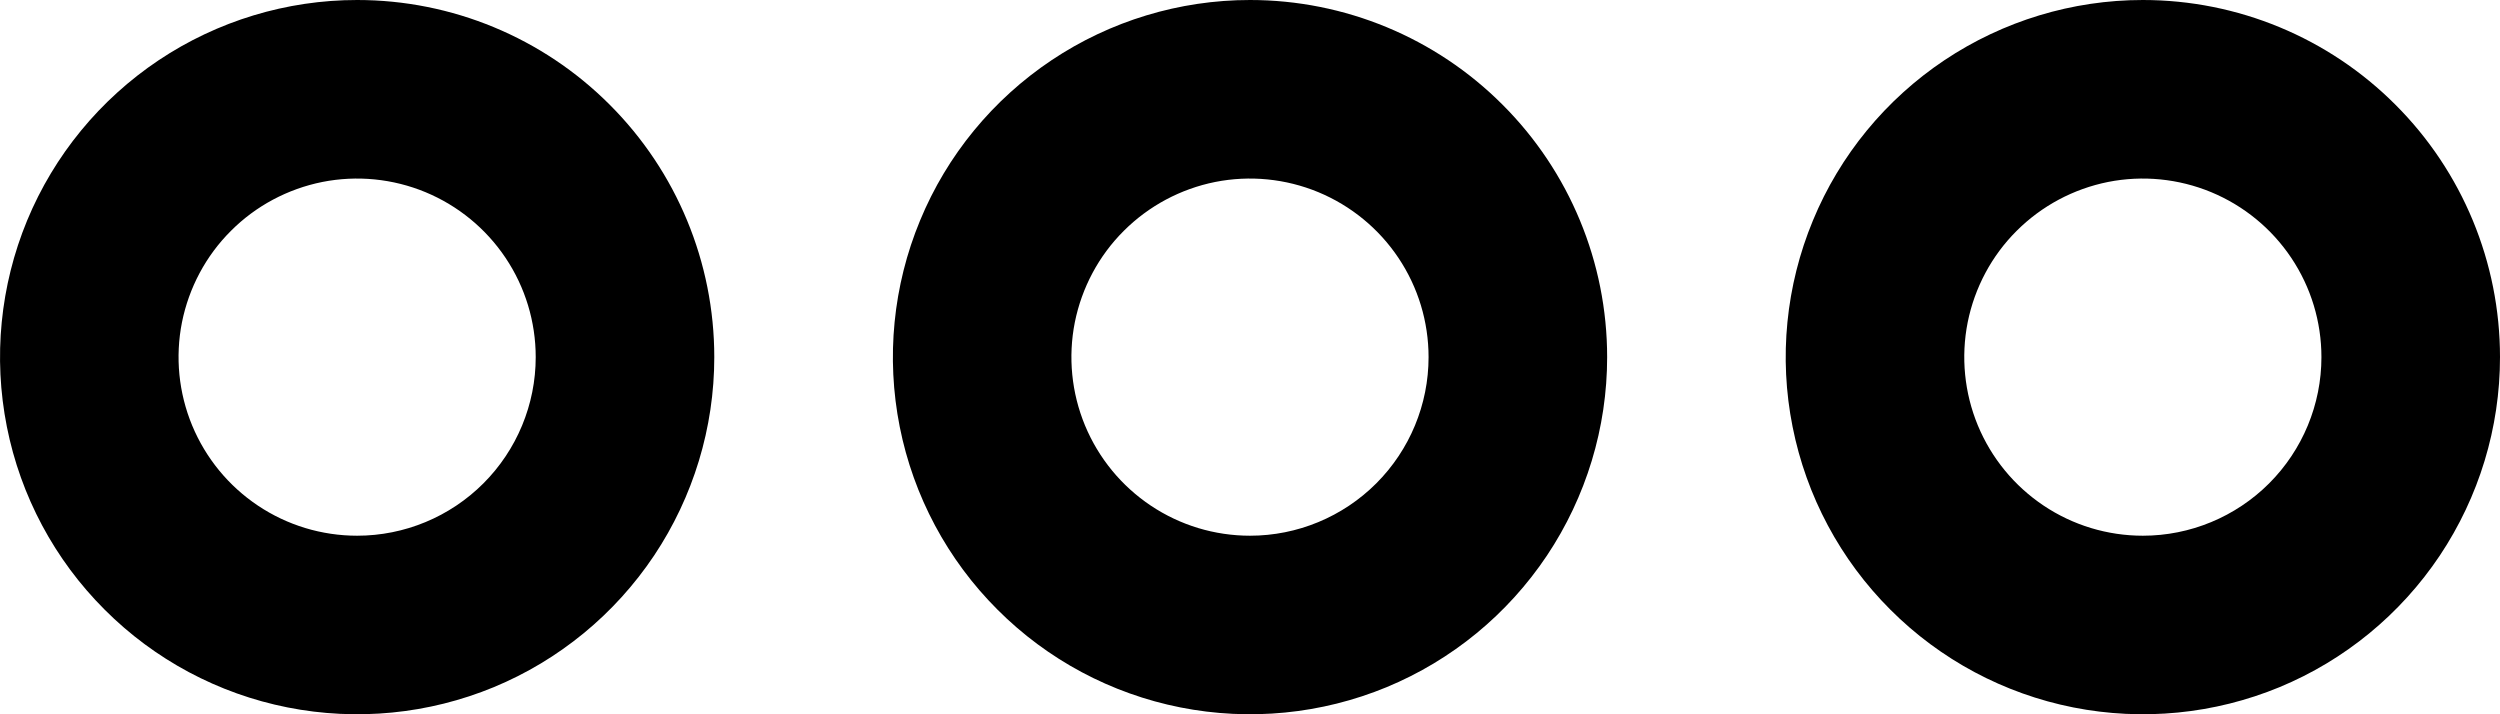 <svg width="28" height="8" viewBox="0 0 28 8" fill="none" xmlns="http://www.w3.org/2000/svg">
<path d="M14 0C13.209 0 12.435 0.235 11.778 0.674C11.12 1.114 10.607 1.738 10.305 2.469C10.002 3.2 9.923 4.004 10.077 4.78C10.231 5.556 10.612 6.269 11.172 6.828C11.731 7.388 12.444 7.769 13.22 7.923C13.996 8.077 14.8 7.998 15.531 7.696C16.262 7.393 16.886 6.88 17.326 6.222C17.765 5.564 18 4.791 18 4C18 2.939 17.579 1.922 16.828 1.172C16.078 0.421 15.061 0 14 0ZM14 6C13.604 6 13.218 5.883 12.889 5.663C12.56 5.443 12.304 5.131 12.152 4.765C12.001 4.4 11.961 3.998 12.038 3.61C12.116 3.222 12.306 2.865 12.586 2.586C12.866 2.306 13.222 2.116 13.61 2.038C13.998 1.961 14.4 2.001 14.765 2.152C15.131 2.304 15.443 2.56 15.663 2.889C15.883 3.218 16 3.604 16 4C16 4.53 15.789 5.039 15.414 5.414C15.039 5.789 14.53 6 14 6ZM4 0C3.209 0 2.436 0.235 1.778 0.674C1.12 1.114 0.607 1.738 0.304 2.469C0.002 3.2 -0.077 4.004 0.077 4.78C0.231 5.556 0.612 6.269 1.172 6.828C1.731 7.388 2.444 7.769 3.22 7.923C3.996 8.077 4.8 7.998 5.531 7.696C6.262 7.393 6.886 6.88 7.326 6.222C7.765 5.564 8 4.791 8 4C8 2.939 7.579 1.922 6.828 1.172C6.078 0.421 5.061 0 4 0ZM4 6C3.604 6 3.218 5.883 2.889 5.663C2.56 5.443 2.304 5.131 2.152 4.765C2.001 4.4 1.961 3.998 2.038 3.61C2.116 3.222 2.306 2.865 2.586 2.586C2.865 2.306 3.222 2.116 3.61 2.038C3.998 1.961 4.4 2.001 4.765 2.152C5.131 2.304 5.443 2.56 5.663 2.889C5.883 3.218 6 3.604 6 4C6 4.53 5.789 5.039 5.414 5.414C5.039 5.789 4.53 6 4 6ZM24 0C23.209 0 22.436 0.235 21.778 0.674C21.12 1.114 20.607 1.738 20.305 2.469C20.002 3.2 19.922 4.004 20.077 4.78C20.231 5.556 20.612 6.269 21.172 6.828C21.731 7.388 22.444 7.769 23.22 7.923C23.996 8.077 24.8 7.998 25.531 7.696C26.262 7.393 26.886 6.88 27.326 6.222C27.765 5.564 28 4.791 28 4C28 2.939 27.579 1.922 26.828 1.172C26.078 0.421 25.061 0 24 0ZM24 6C23.604 6 23.218 5.883 22.889 5.663C22.56 5.443 22.304 5.131 22.152 4.765C22.001 4.4 21.961 3.998 22.038 3.61C22.116 3.222 22.306 2.865 22.586 2.586C22.866 2.306 23.222 2.116 23.61 2.038C23.998 1.961 24.4 2.001 24.765 2.152C25.131 2.304 25.443 2.56 25.663 2.889C25.883 3.218 26 3.604 26 4C26 4.53 25.789 5.039 25.414 5.414C25.039 5.789 24.53 6 24 6Z" fill="black"/>
</svg>
